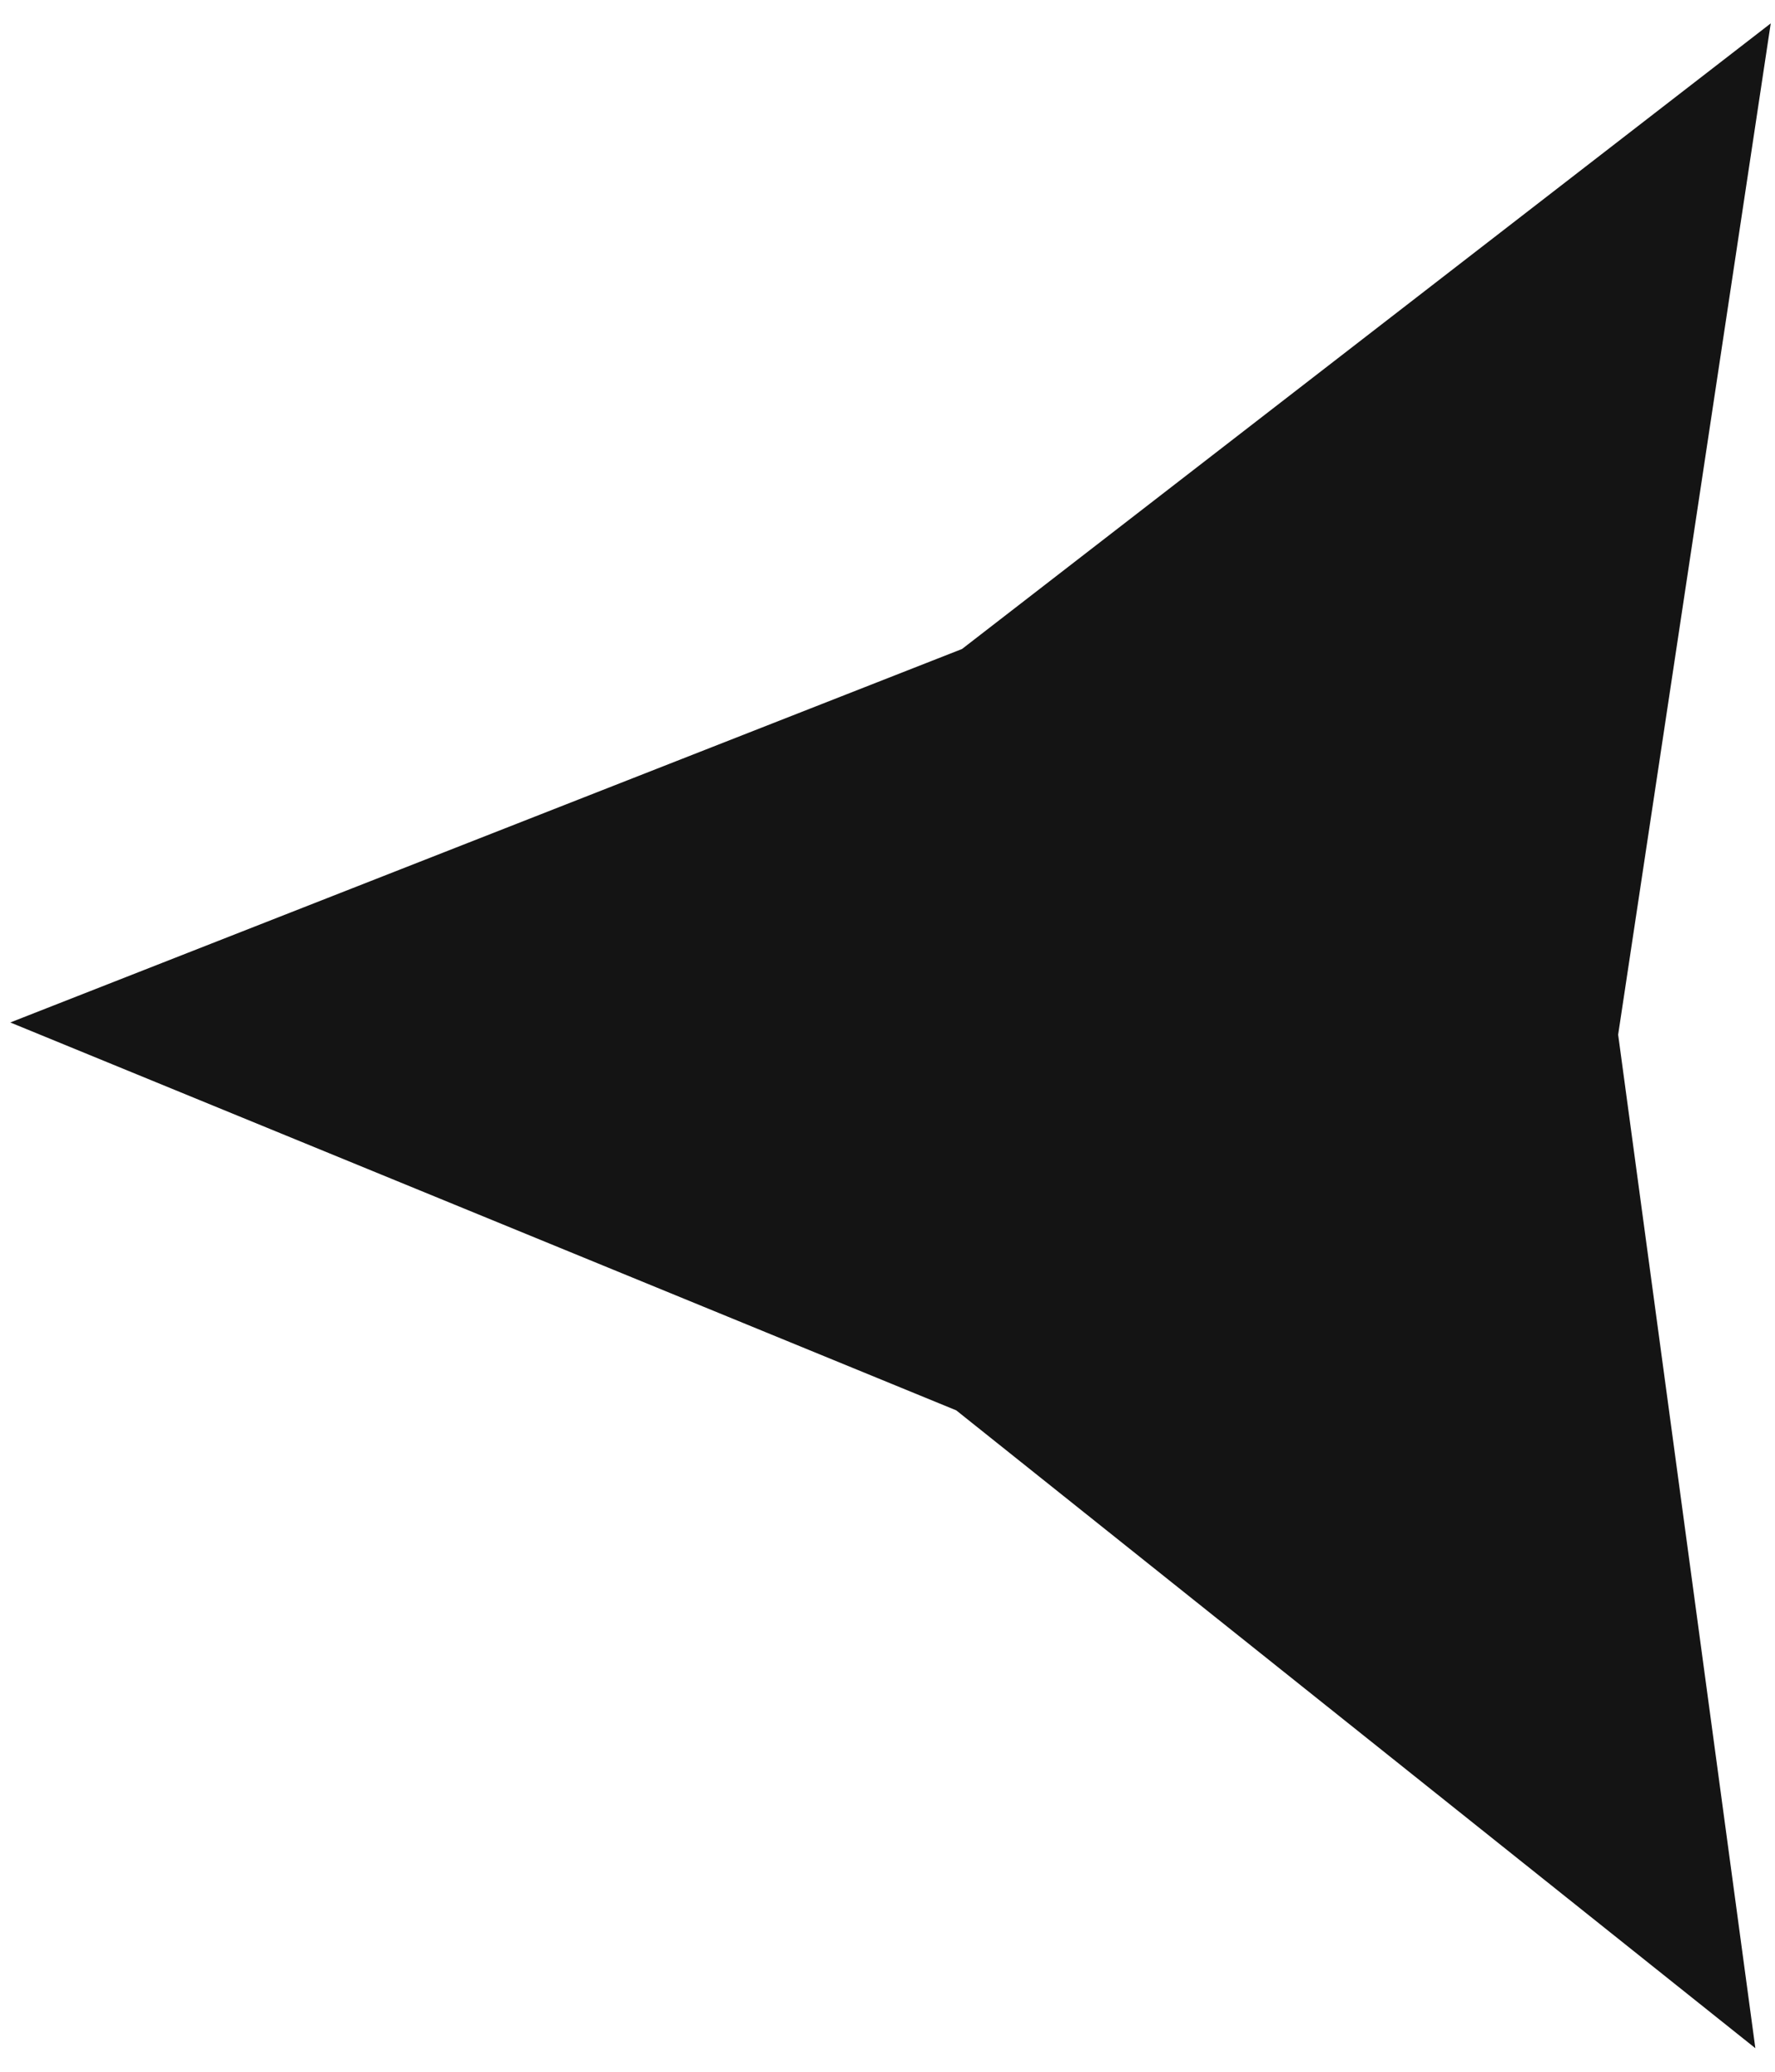 <svg width="60" height="70" viewBox="0 0 60 70" fill="none" xmlns="http://www.w3.org/2000/svg">
<path d="M59.336 69.204L32.323 47.652L0.348 34.547L32.519 21.928L59.856 0.79L54.698 34.959L59.336 69.204Z" fill="#141414"/>
</svg>
